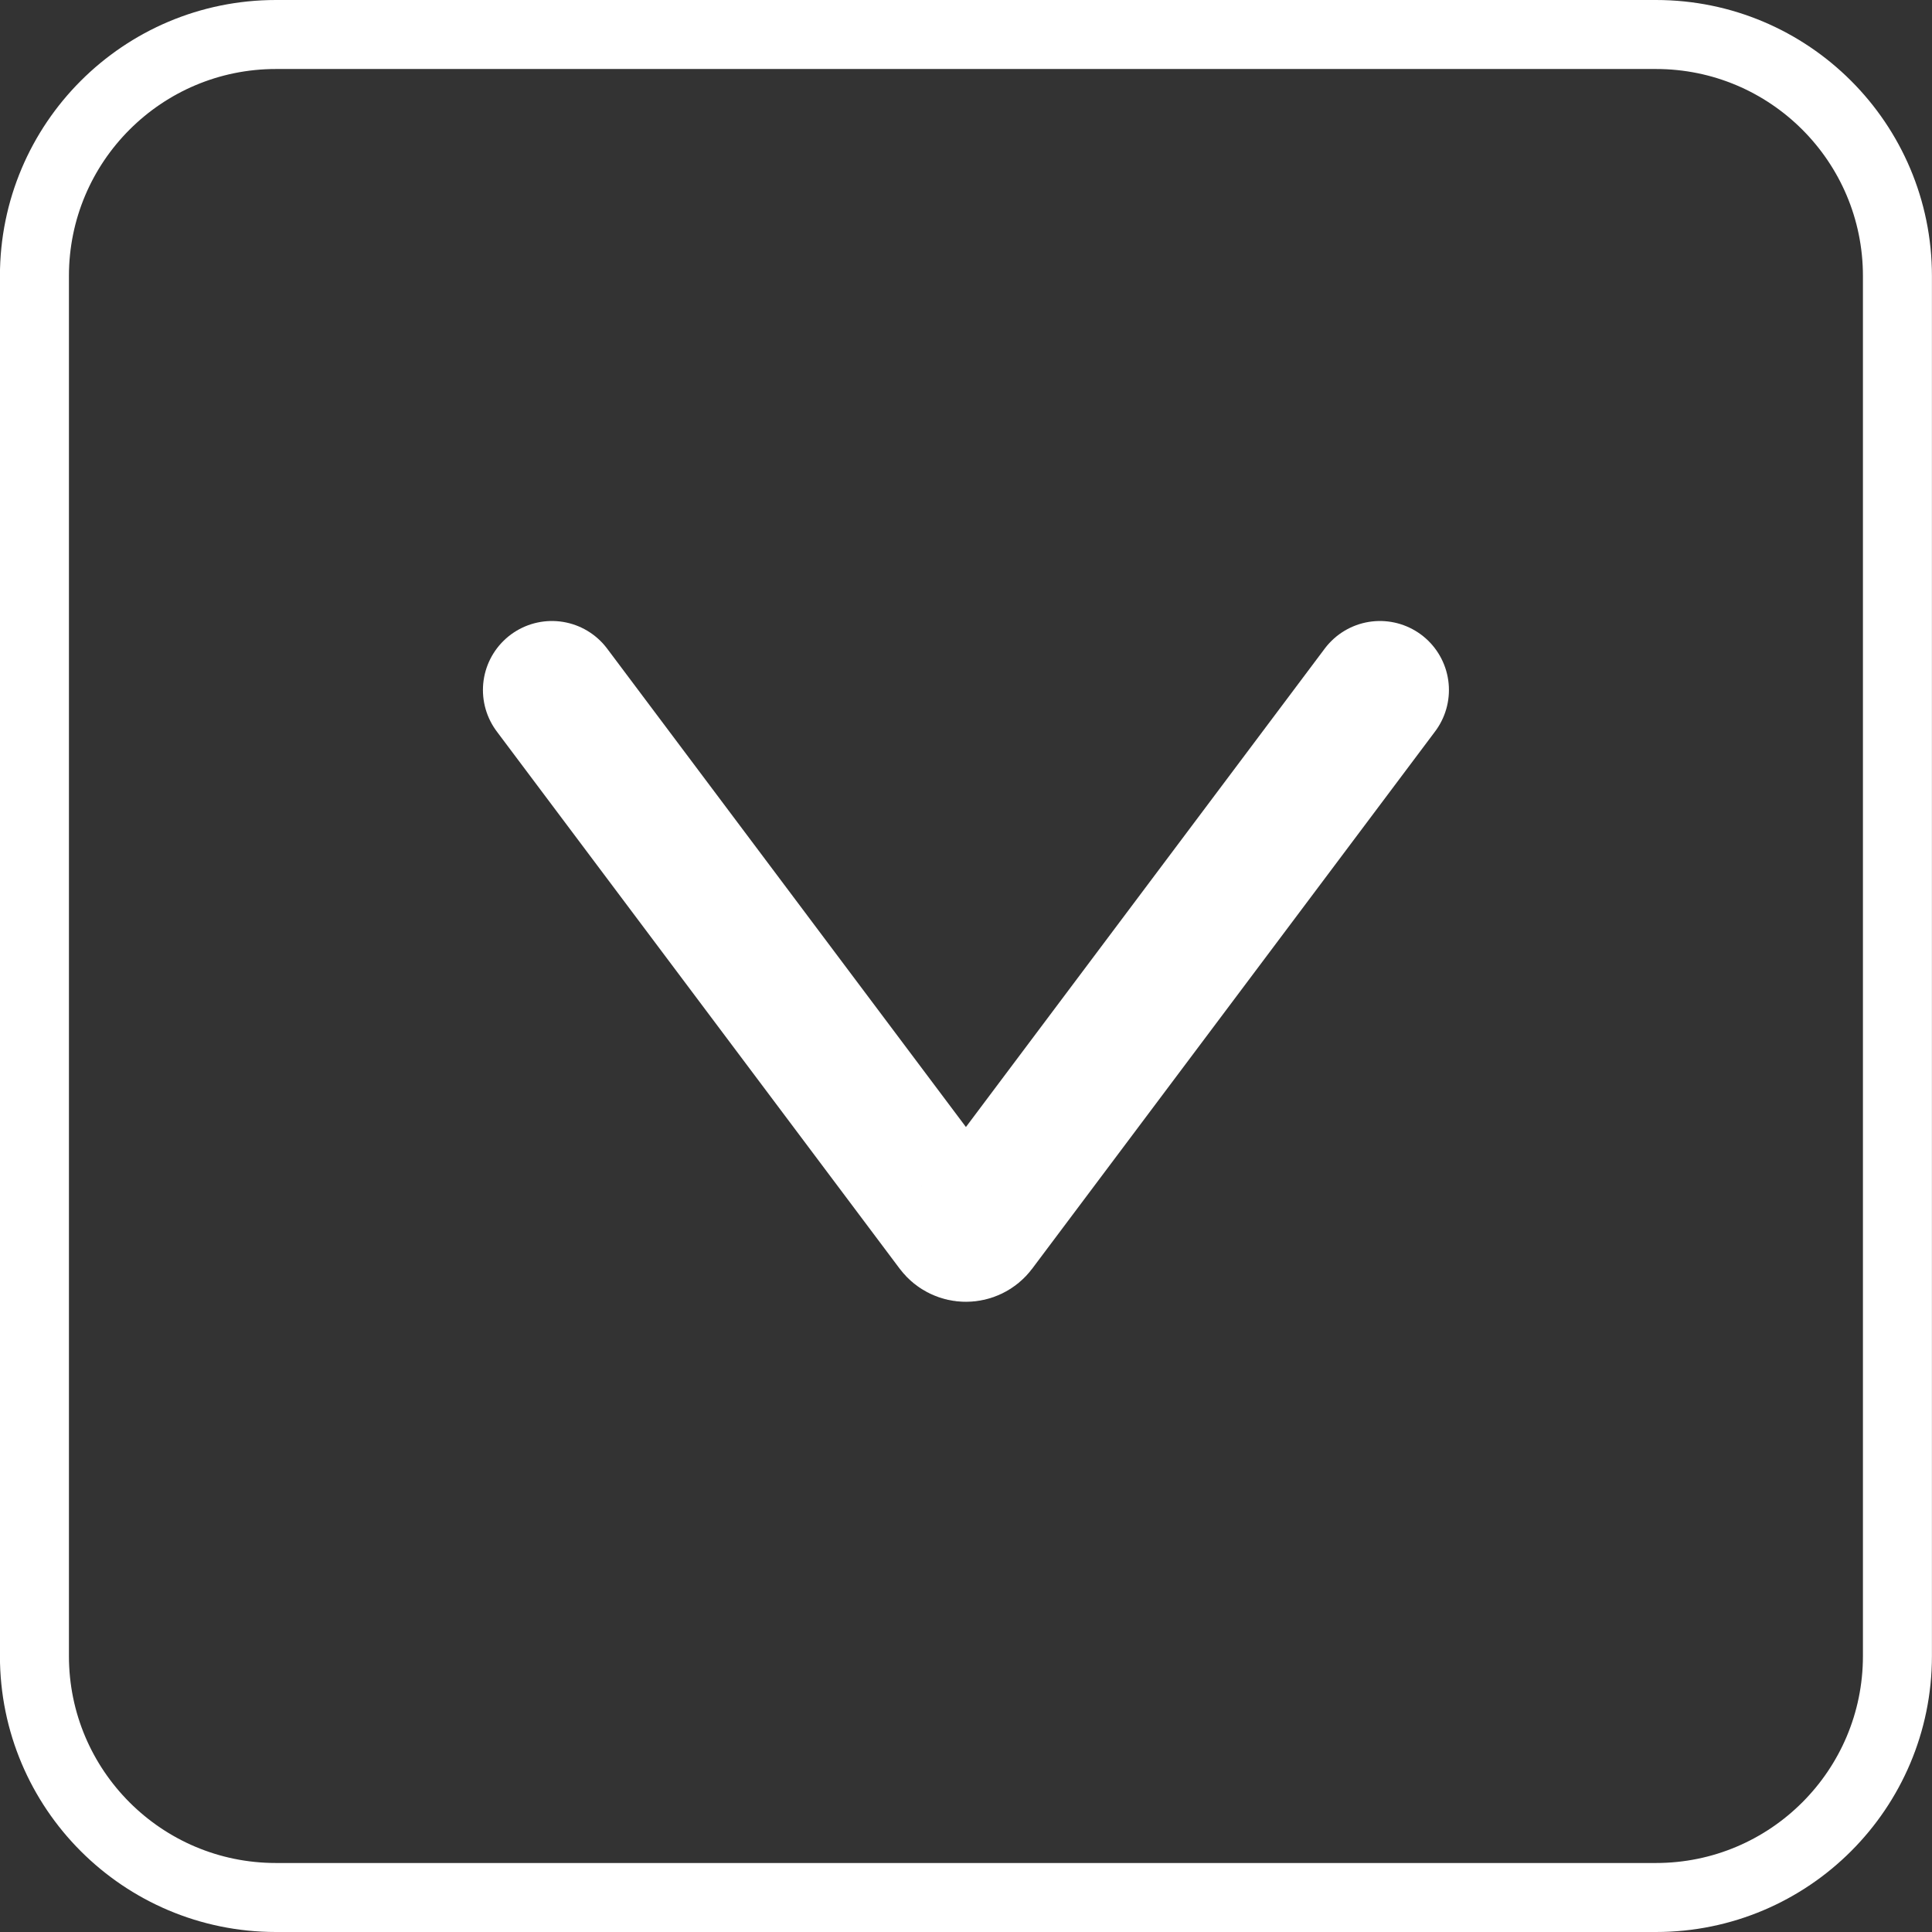 <svg width="28" height="28" viewBox="0 0 28 28" fill="none" xmlns="http://www.w3.org/2000/svg">
<rect x="0" y="0" width="28" height="28" fill="#333333" stroke="none"/>
<path d="M23.999 27.5L3.999 27.5C2.066 27.5 0.499 25.933 0.499 24L0.499 4C0.499 2.067 2.066 0.5 3.999 0.5L23.999 0.5C25.932 0.5 27.499 2.067 27.499 4L27.499 24C27.499 25.933 25.932 27.5 23.999 27.5Z" stroke="white"/>
<path d="M19.999 10L14.159 17.787C14.079 17.893 13.919 17.893 13.839 17.787L7.999 10" stroke="white" stroke-width="2" stroke-linecap="round"/>
</svg>
